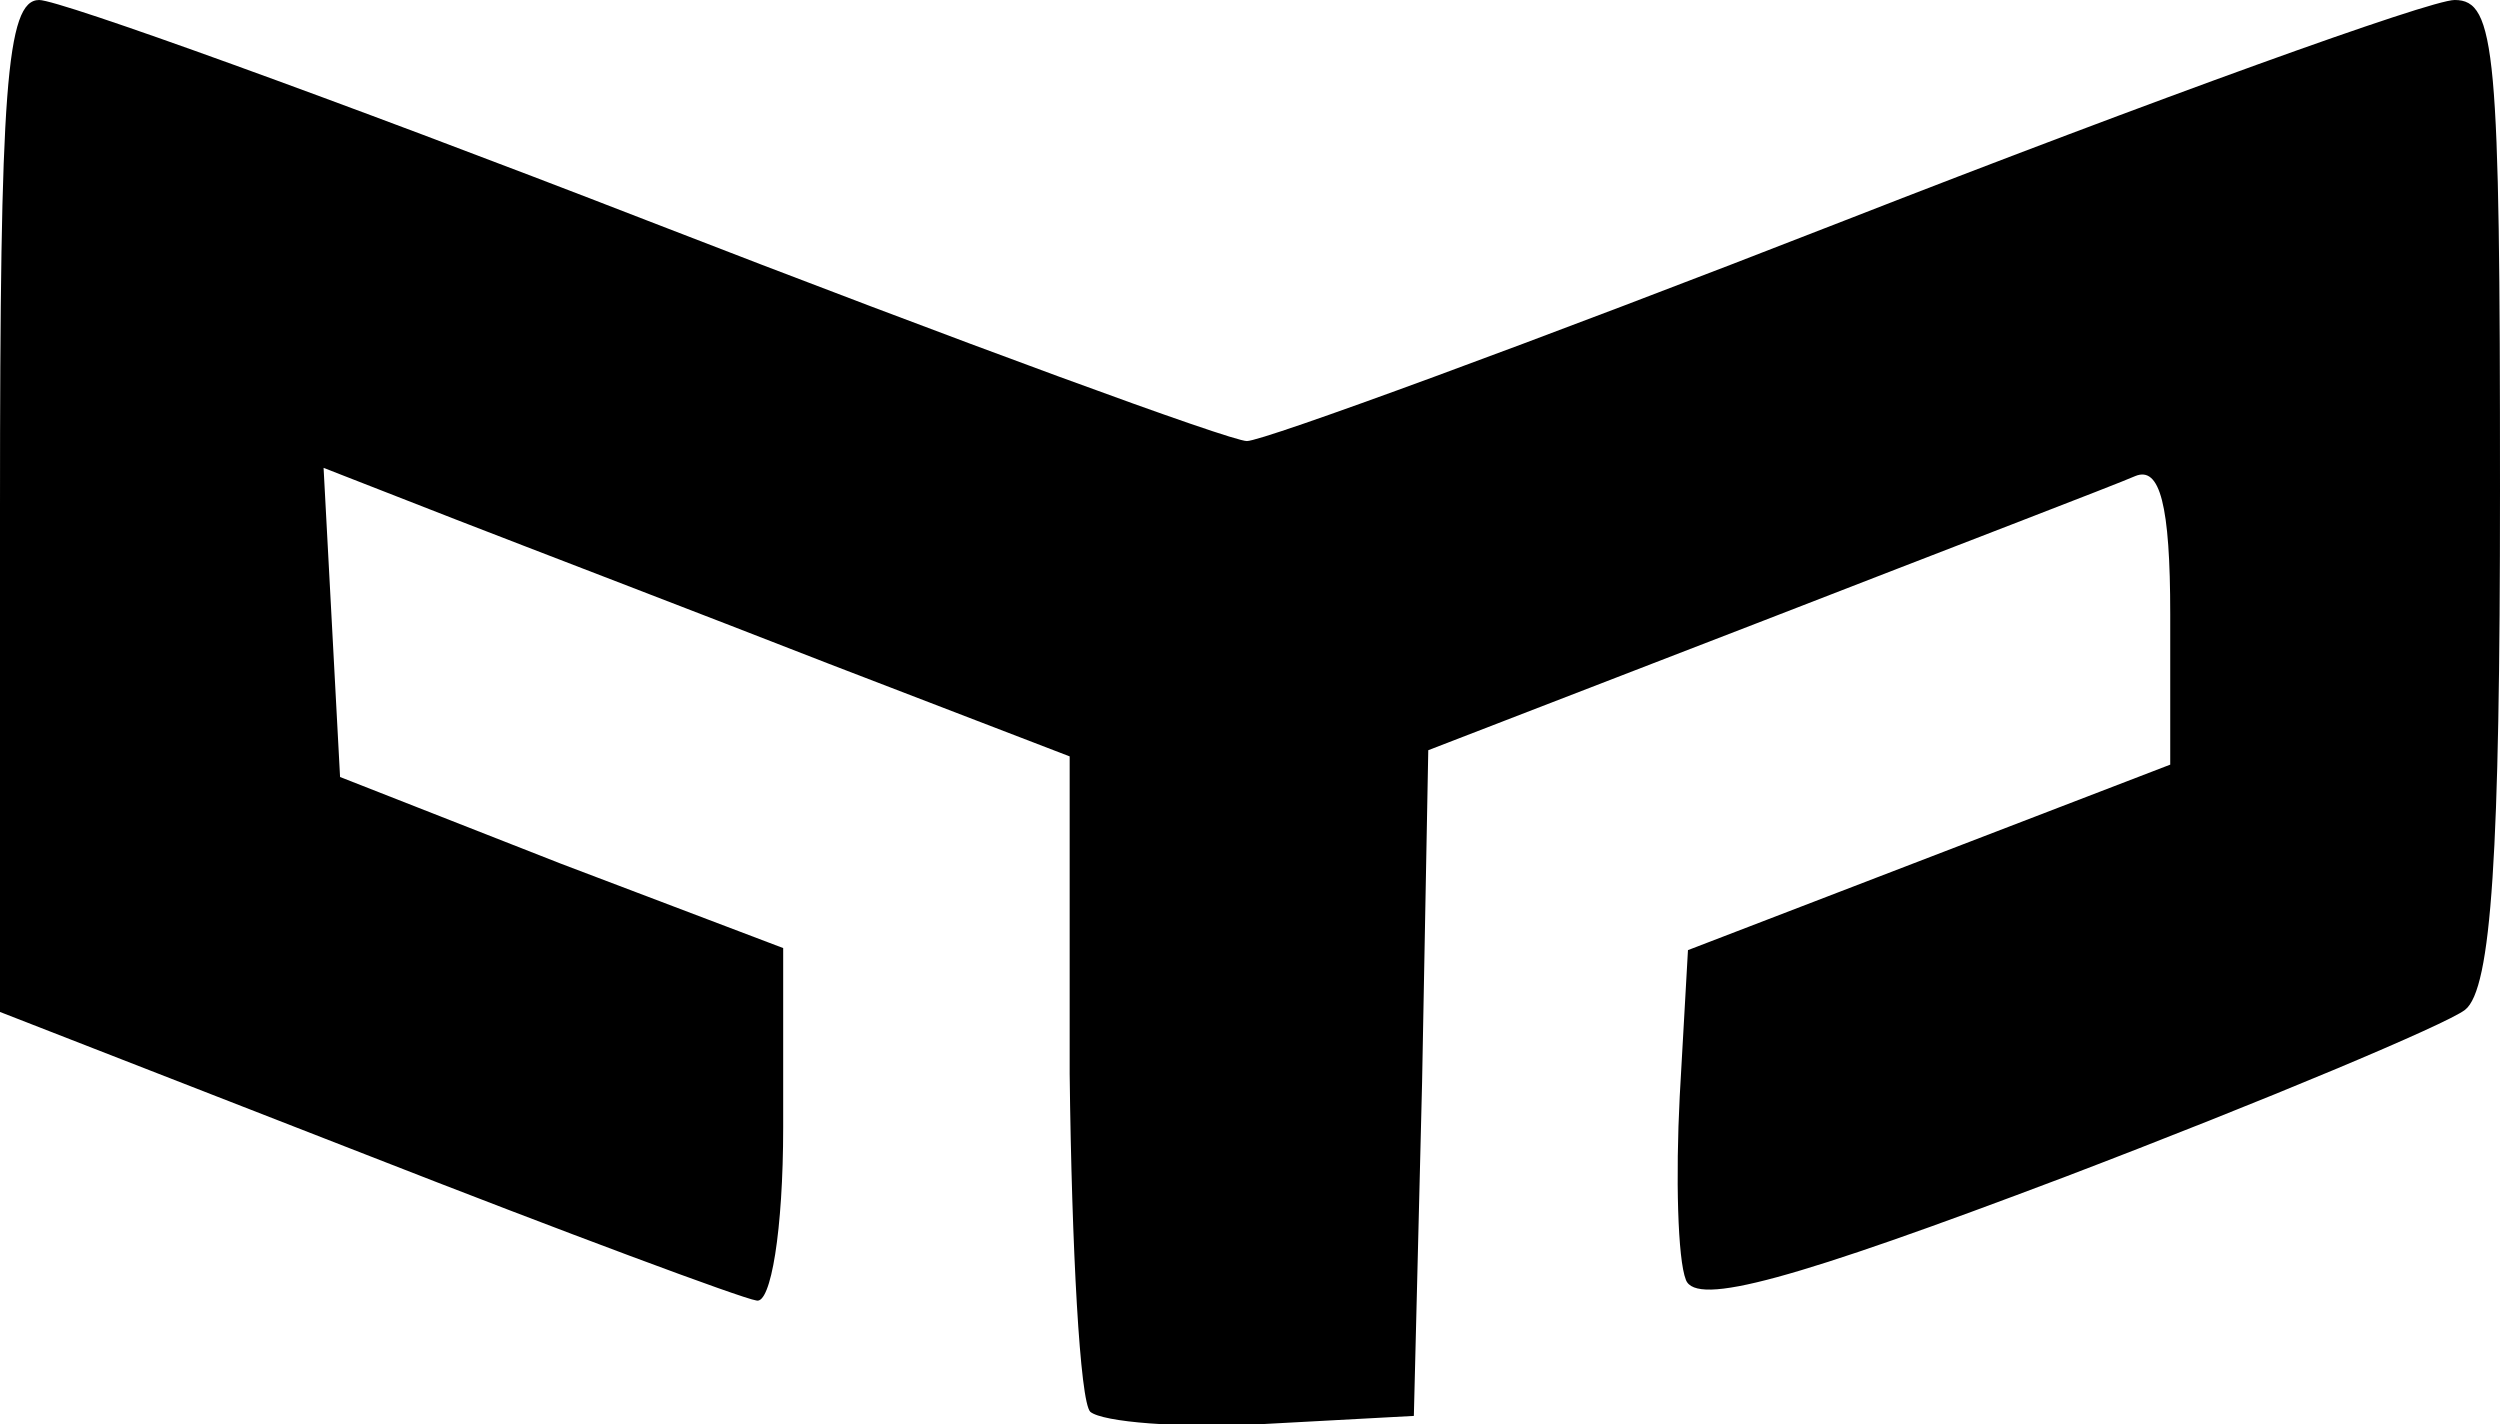 <?xml version="1.0" encoding="utf-8"?>
<!-- Generator: Adobe Illustrator 25.3.1, SVG Export Plug-In . SVG Version: 6.00 Build 0)  -->
<svg version="1.1"
	 id="svg4540" xmlns:cc="http://creativecommons.org/ns#" xmlns:dc="http://purl.org/dc/elements/1.1/" xmlns:inkscape="http://www.inkscape.org/namespaces/inkscape" xmlns:rdf="http://www.w3.org/1999/02/22-rdf-syntax-ns#" xmlns:sodipodi="http://sodipodi.sourceforge.net/DTD/sodipodi-0.dtd" xmlns:svg="http://www.w3.org/2000/svg"
	 xmlns="http://www.w3.org/2000/svg" xmlns:xlink="http://www.w3.org/1999/xlink" x="0px" y="0px" viewBox="0 0 121.3 69.1"
	 style="enable-background:new 0 0 121.3 69.1;" xml:space="preserve">
<sodipodi:namedview  bordercolor="#666666" borderopacity="1" gridtolerance="10" guidetolerance="10" id="namedview4542" inkscape:current-layer="svg4540" inkscape:cx="66.666664" inkscape:cy="40" inkscape:pageopacity="0" inkscape:pageshadow="2" inkscape:window-height="1027" inkscape:window-maximized="1" inkscape:window-width="1920" inkscape:window-x="-8" inkscape:window-y="-8" inkscape:zoom="2.1300001" objecttolerance="10" pagecolor="#ffffff" showgrid="false">
	</sodipodi:namedview>
<path id="path5093" inkscape:connector-curvature="0" d="M52.9,68.5c-0.5-0.5-0.9-7.9-1-16.4l0-15.4l-11.7-4.5
	c-6.4-2.5-14.5-5.6-18.1-7l-6.4-2.5l0.4,7.5l0.4,7.5l10.7,4.2L38,46v8.7c0,5-0.6,8.6-1.3,8.4c-0.7-0.1-9.3-3.3-19-7.1L0,49.1V24.6
	C0,4.4,0.3,0,1.9,0c1,0,14.3,4.8,29.5,10.7s28.3,10.7,29.1,10.7c0.8,0,13.9-4.8,29-10.7S117.9,0,119.1,0c2,0,2.2,2.5,2.2,23.8
	c0,17.5-0.4,24.2-1.7,25.2c-0.9,0.7-9.7,4.4-19.4,8.1c-13.2,5-17.9,6.3-18.4,5c-0.4-1-0.5-5-0.3-8.9l0.4-7.1l11.7-4.5l11.7-4.5v-7.3
	c0-5.3-0.5-7.2-1.7-6.7c-0.9,0.4-9,3.5-18,7l-16.3,6.3L69,52.5l-0.4,16.2l-7.4,0.4C57.2,69.3,53.5,69,52.9,68.5z"/>
</svg>

